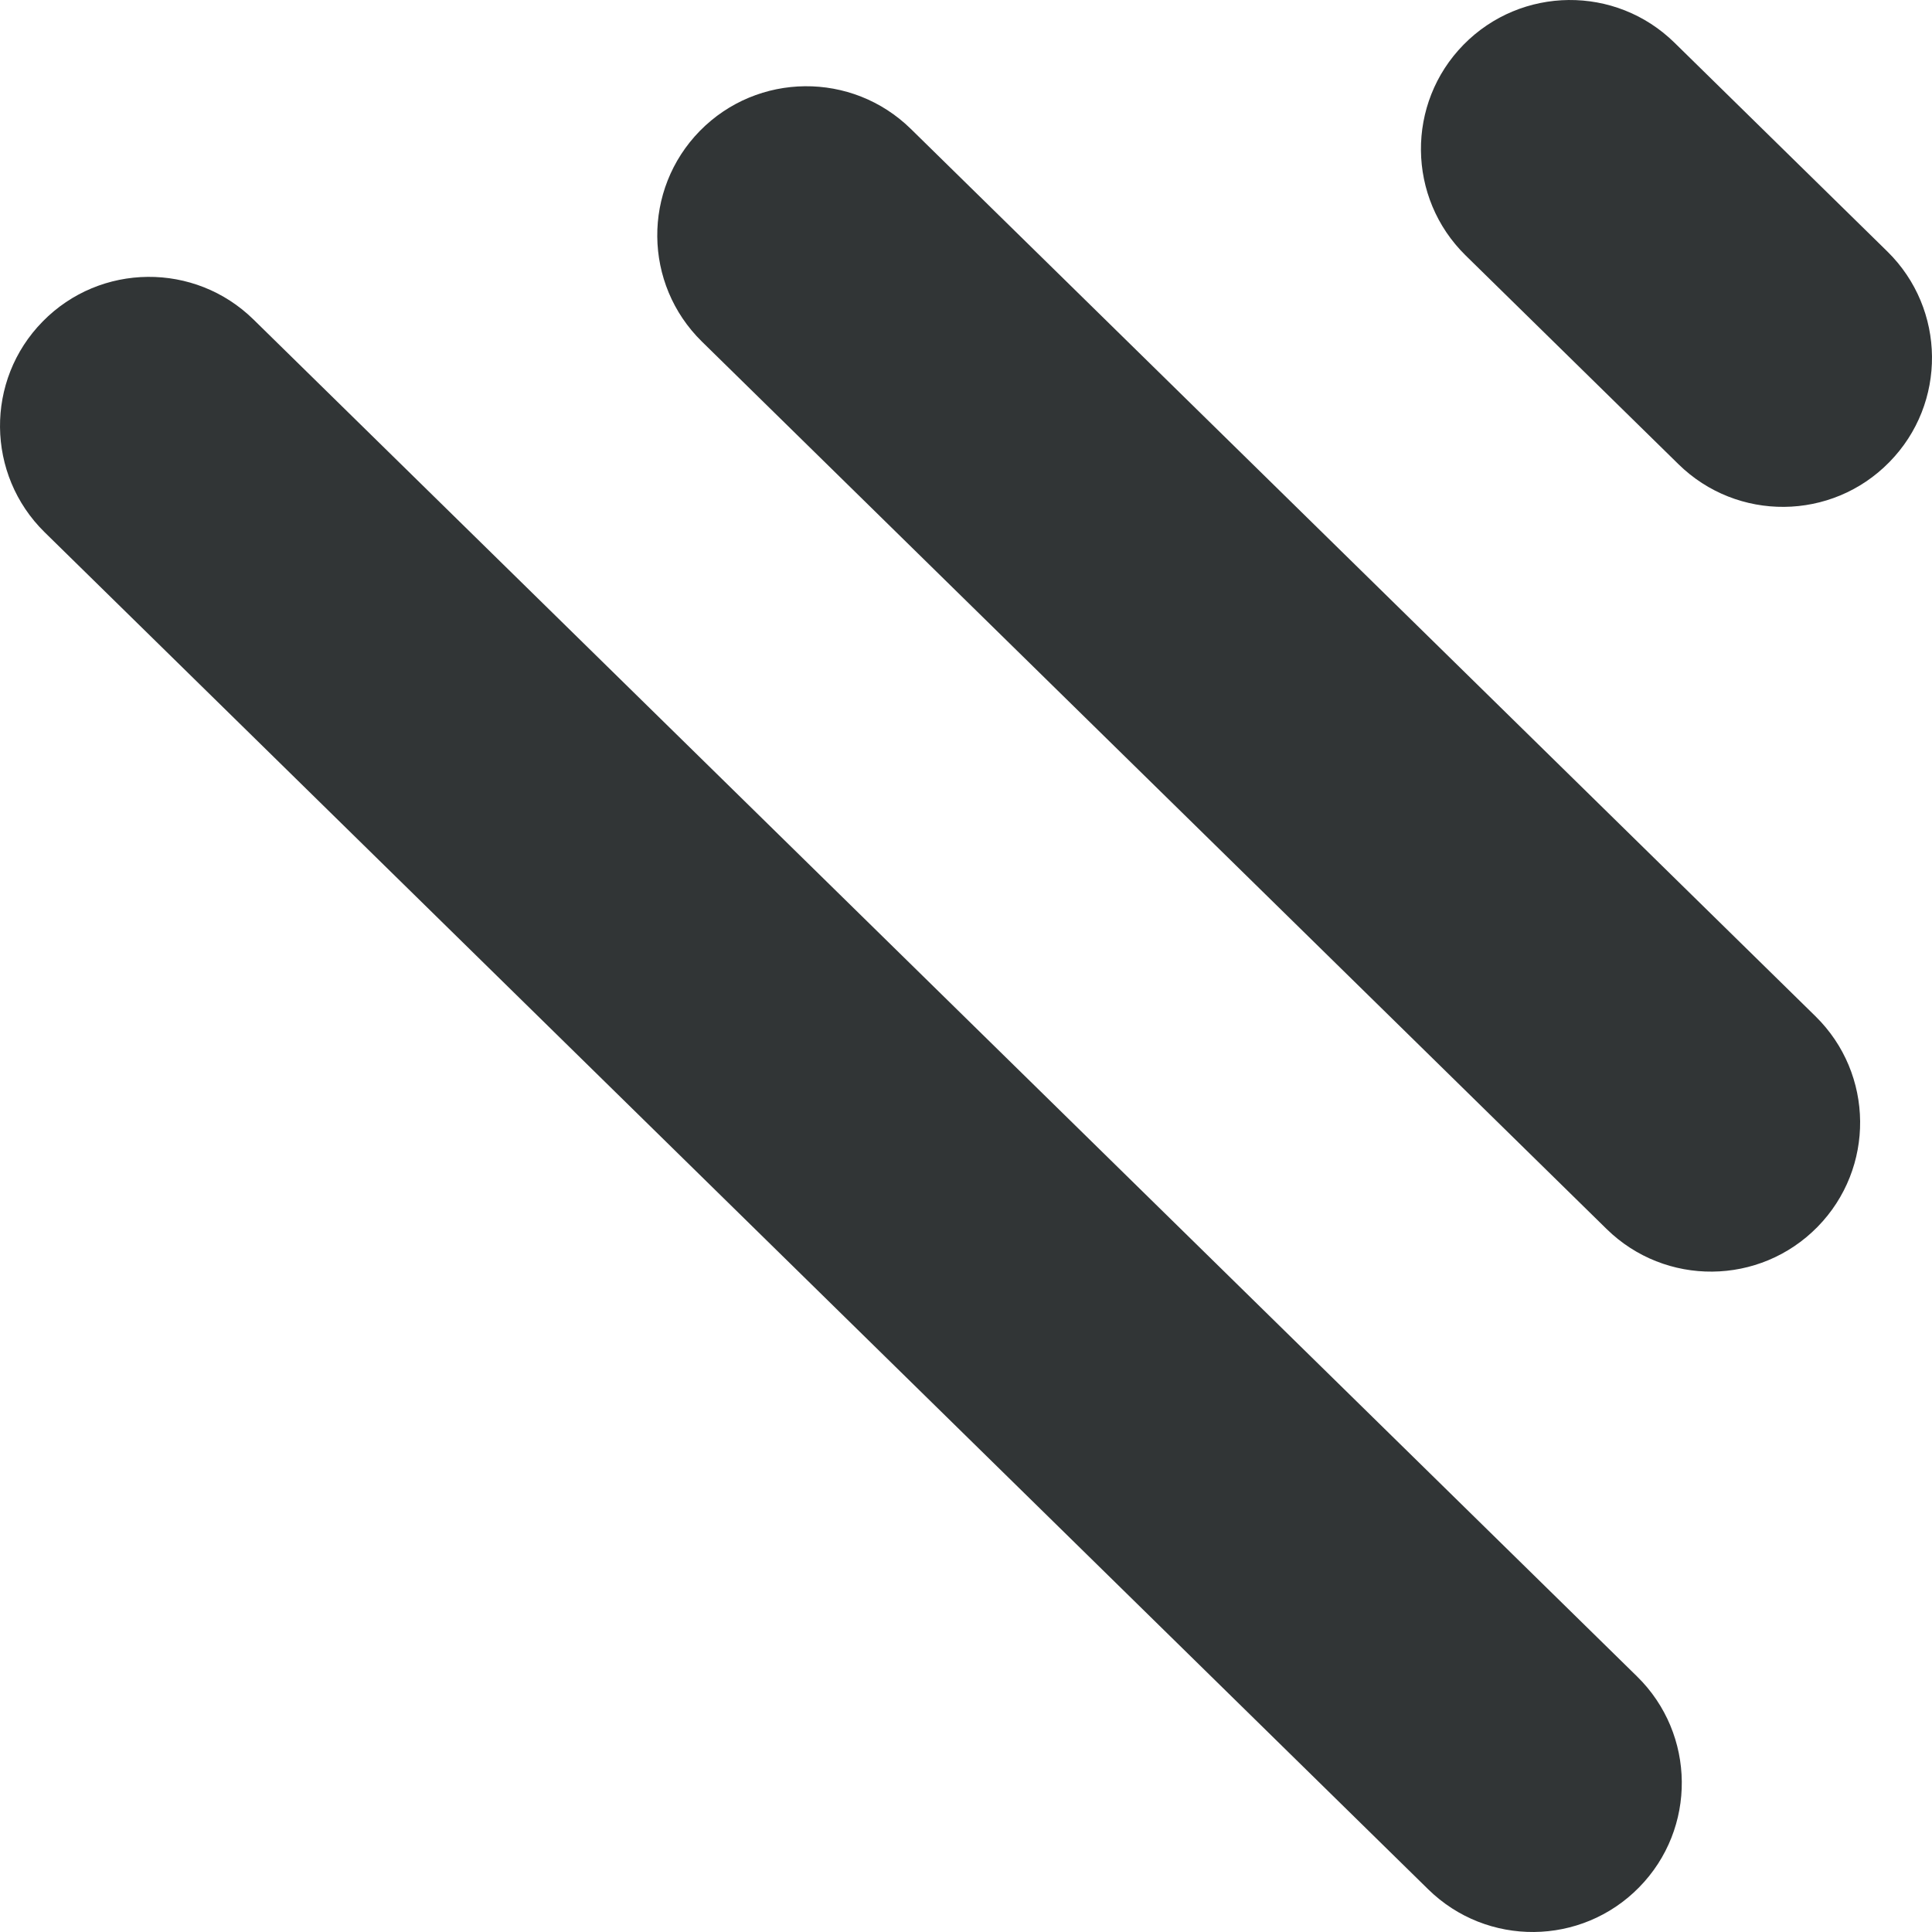 <svg
	width="18"
	height="18"
	viewBox="0 0 18 18"
	fill="none"
	xmlns="http://www.w3.org/2000/svg"
>
	<path
		d="M0.416 4.959C-0.131 4.422 -0.14 3.542 0.398 2.995C0.935 2.448 1.815 2.44 2.362 2.977L15.253 15.62C15.8 16.157 15.809 17.037 15.271 17.584C14.734 18.131 13.854 18.14 13.306 17.602L0.416 4.959Z"
		fill="#313536"
	/>
	<path
		d="M6.54 3.183C5.992 2.646 5.984 1.767 6.521 1.219C7.059 0.672 7.938 0.664 8.486 1.201L16.914 9.468C17.462 10.005 17.47 10.884 16.933 11.431C16.395 11.979 15.515 11.987 14.968 11.45L6.54 3.183Z"
		fill="#313536"
	/>
	<path
		d="M13.655 2.38C13.107 1.842 13.099 0.963 13.636 0.416C14.174 -0.131 15.053 -0.14 15.601 0.398L17.584 2.343C18.131 2.88 18.14 3.759 17.602 4.306C17.065 4.854 16.185 4.862 15.638 4.325L13.655 2.38Z"
		fill="#313536"
	/>
</svg>